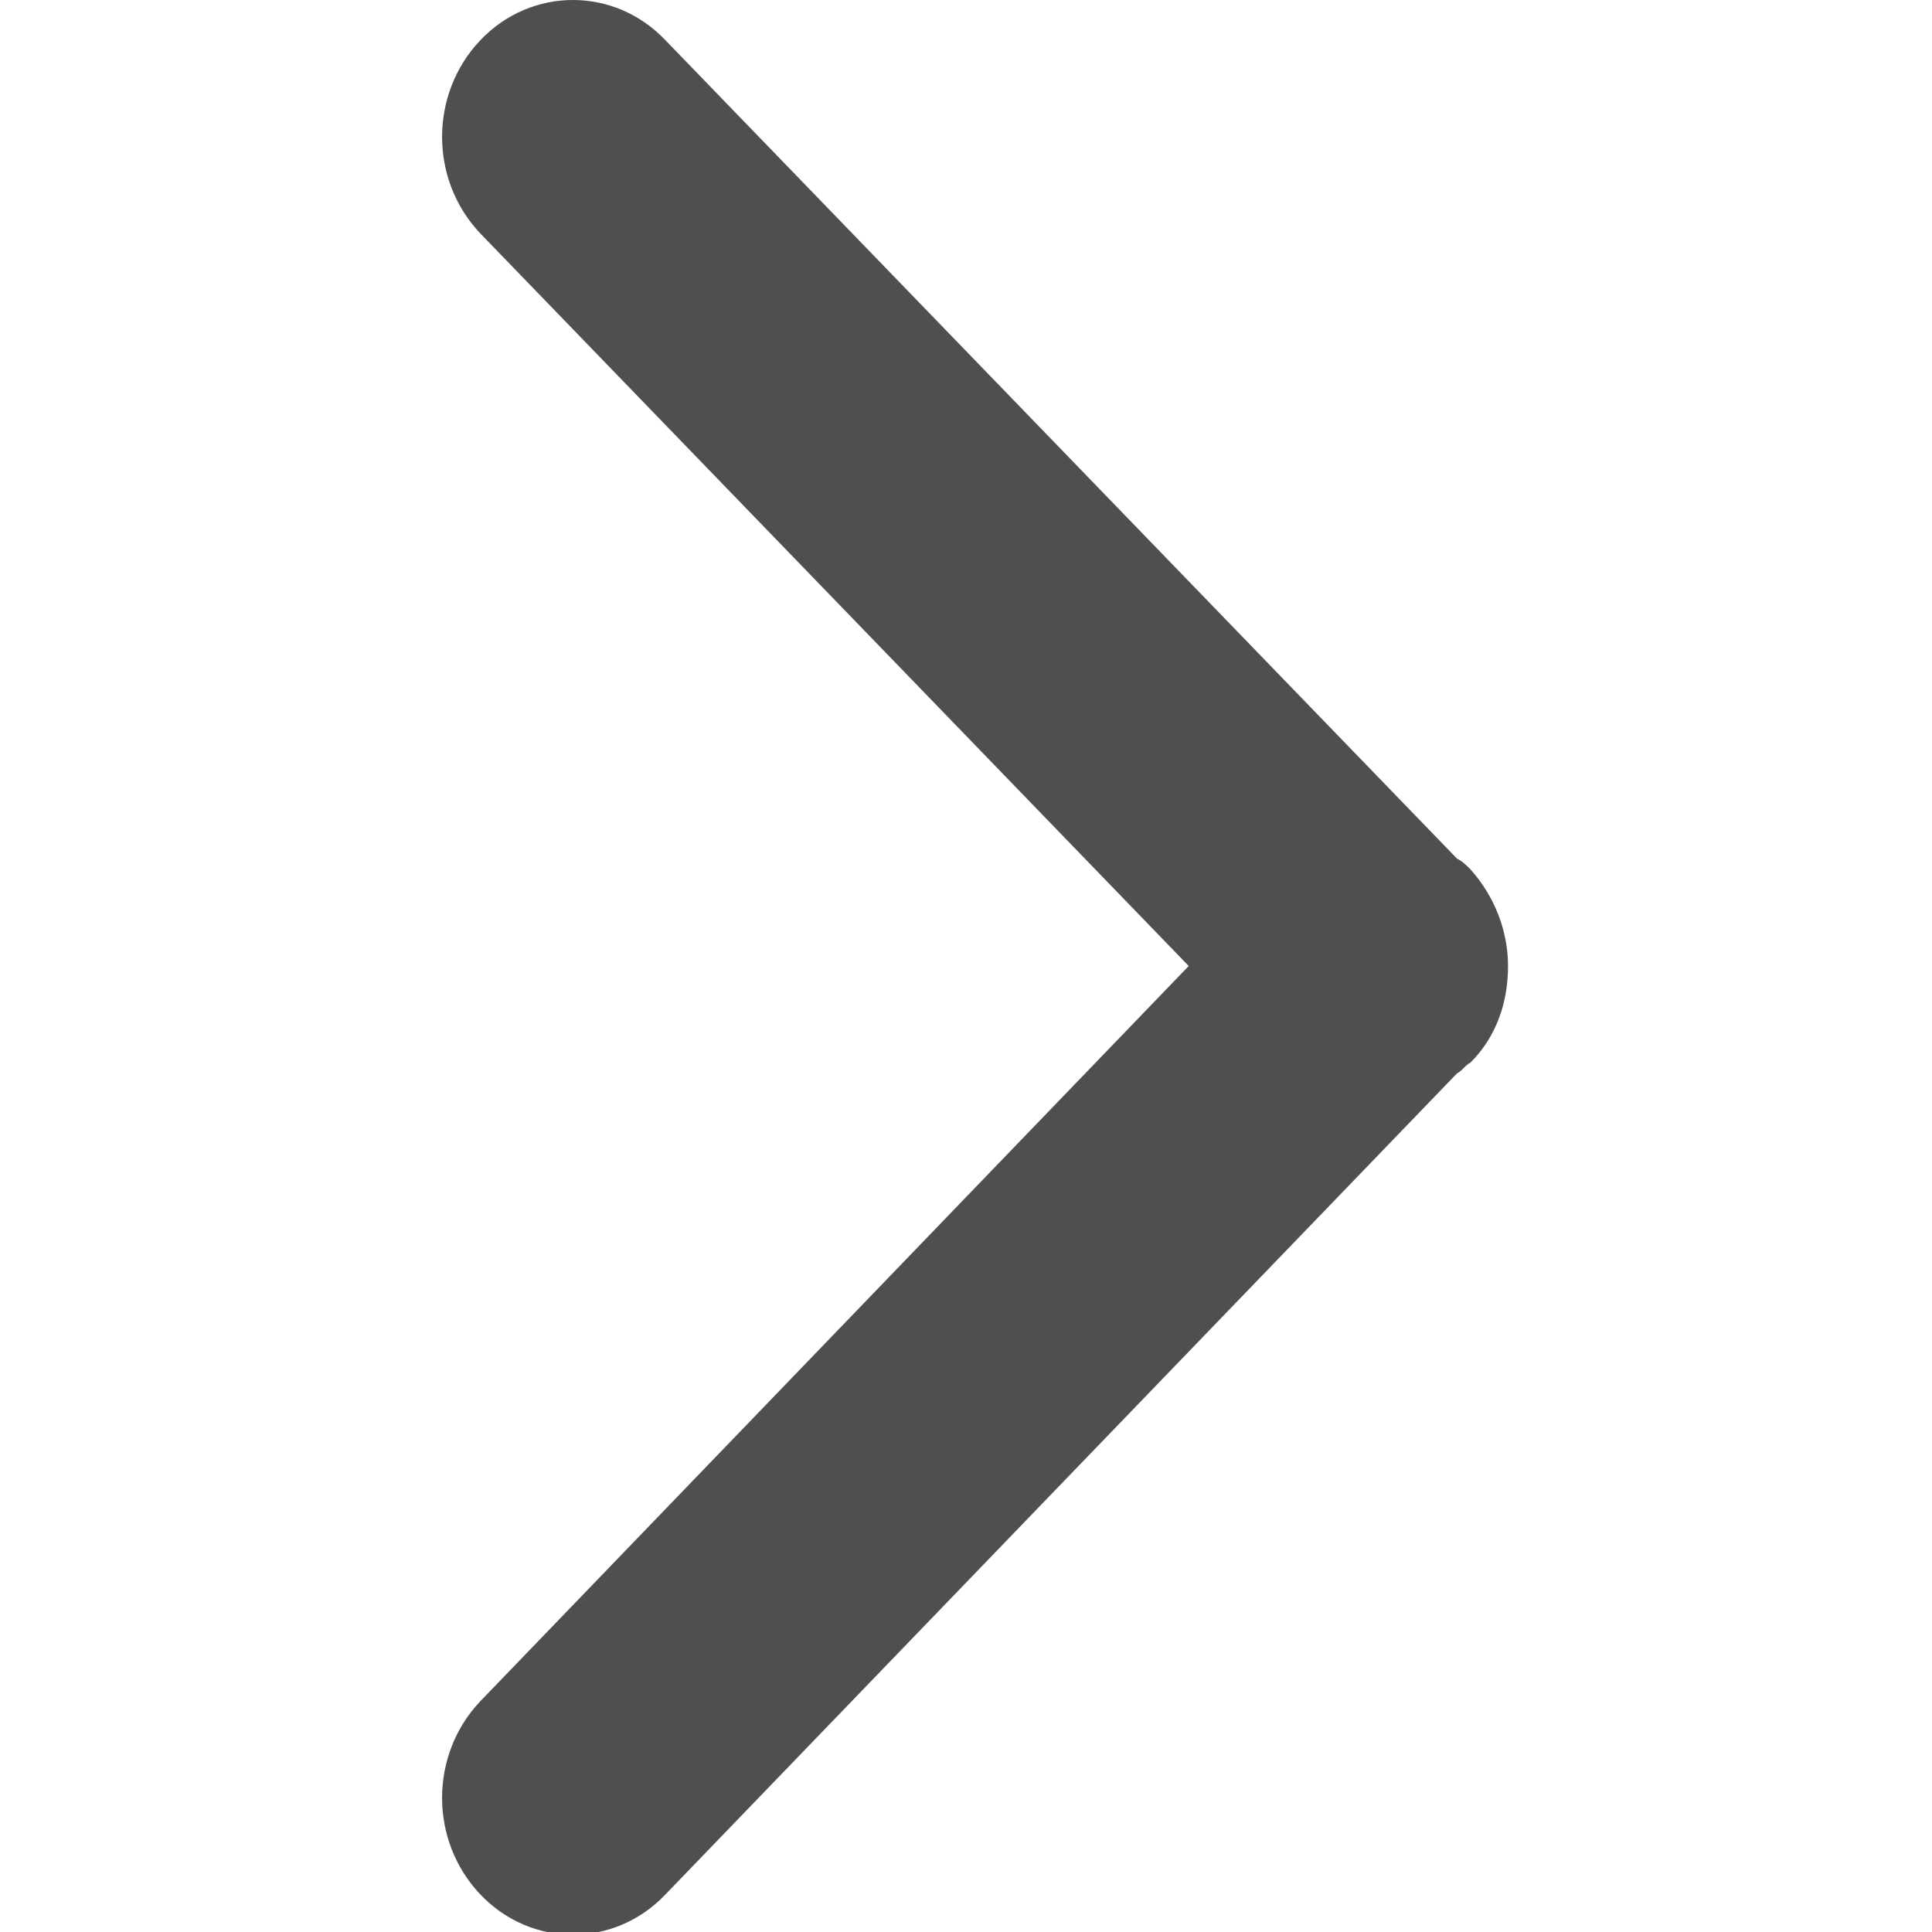 <?xml version="1.0" encoding="utf-8"?>
<!-- Generator: Adobe Illustrator 18.0.0, SVG Export Plug-In . SVG Version: 6.00 Build 0)  -->
<!DOCTYPE svg PUBLIC "-//W3C//DTD SVG 1.1//EN" "http://www.w3.org/Graphics/SVG/1.1/DTD/svg11.dtd">
<svg version="1.1" id="图层_1" xmlns="http://www.w3.org/2000/svg" xmlns:xlink="http://www.w3.org/1999/xlink" x="0px" y="0px"
	 viewBox="0 0 72 72" enable-background="new 0 0 72 72" xml:space="preserve">
<path fill="#504F4F" d="M54.8,32.4c-0.2-0.2-0.3-0.3-0.5-0.4L24.8,1.5c-1.9-2-5-2-6.9,0c-1.9,2-1.9,5.2,0,7.2L44.3,36L17.9,63.4
	c-1.9,2-1.9,5.2,0,7.2c1.9,2,5,2,6.9,0L54.3,40c0.2-0.1,0.3-0.3,0.5-0.4c1-1,1.4-2.3,1.4-3.6C56.2,34.7,55.7,33.4,54.8,32.4
	L54.8,32.4z M54.8,32.4"/>
</svg>
